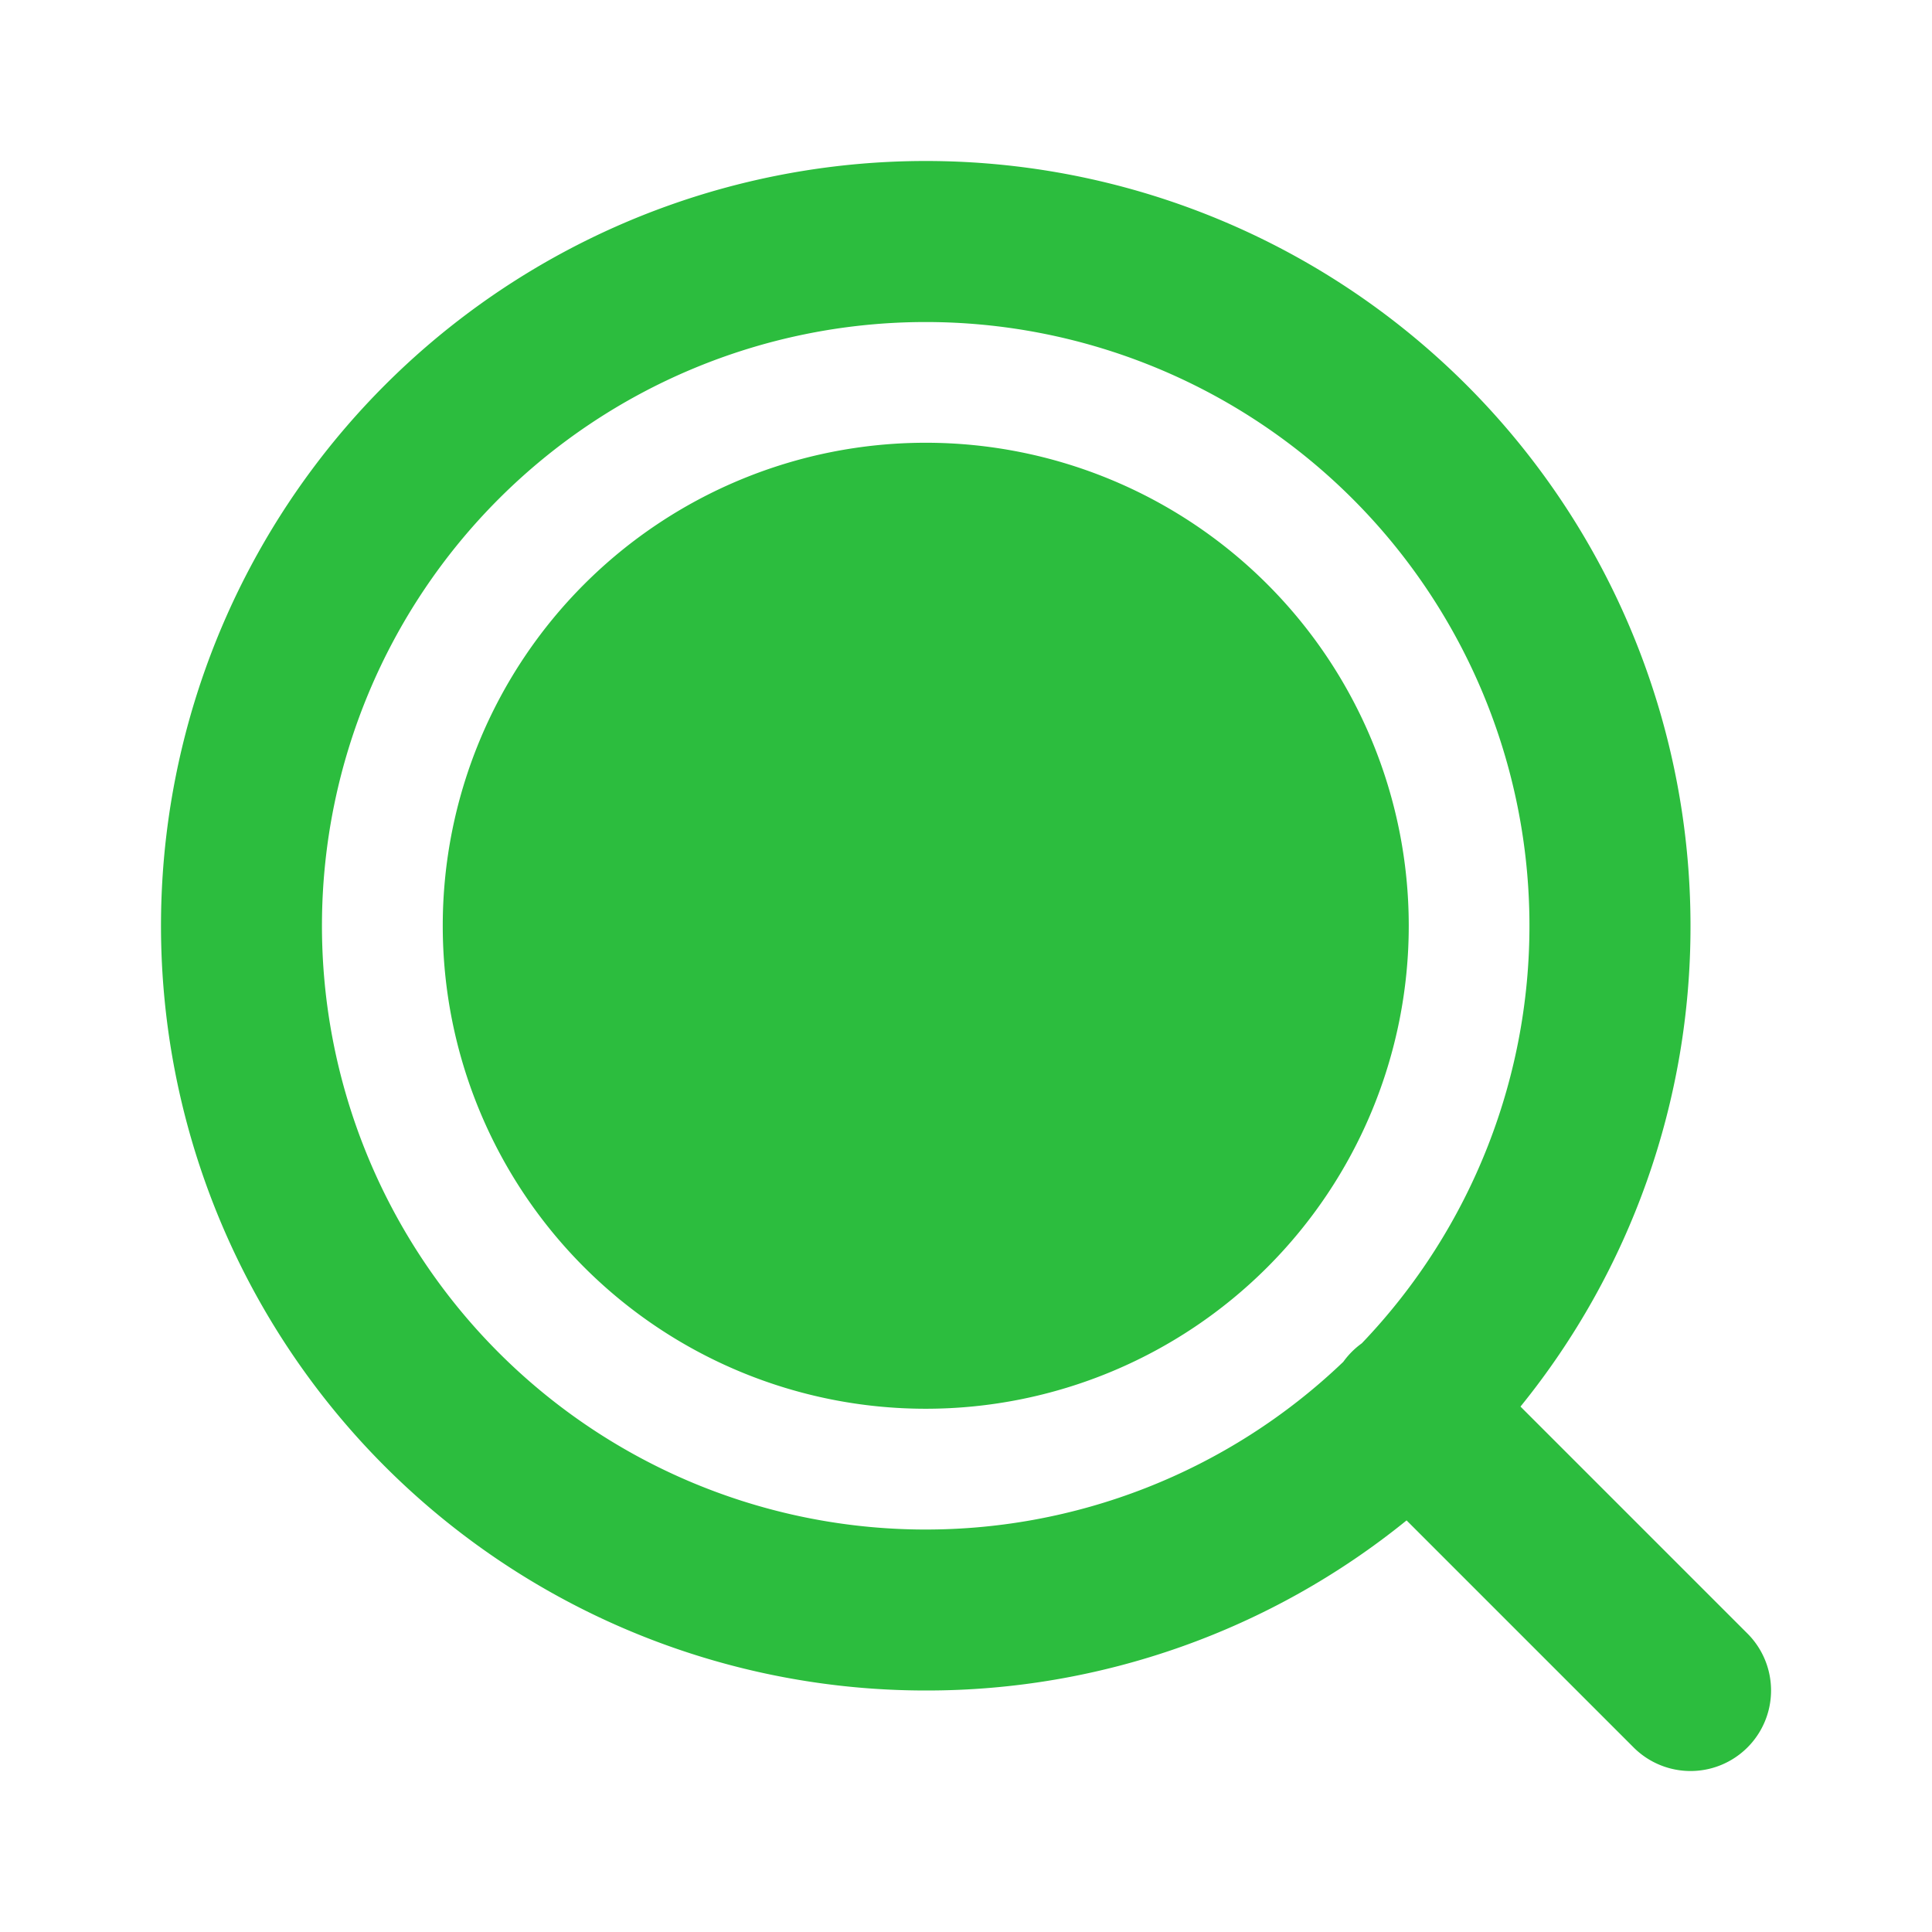 <svg xmlns="http://www.w3.org/2000/svg" width="24" height="24"><g fill="none" fill-rule="evenodd"><path fill="#2CBD3E" fill-rule="nonzero" d="m18.888 17.473 2.82 2.82a1 1 0 0 1-1.415 1.414l-2.82-2.82A9.46 9.46 0 0 1 11.5 21a9.5 9.5 0 1 1 9.5-9.5 9.46 9.46 0 0 1-2.112 5.973Zm-1.972-.785a7.5 7.5 0 1 0-.229.229 1.007 1.007 0 0 1 .23-.23ZM11.5 17.5a6 6 0 1 1 0-12 6 6 0 0 1 0 12Z"/><path d="M0 0h24v24H0z"/></g></svg>